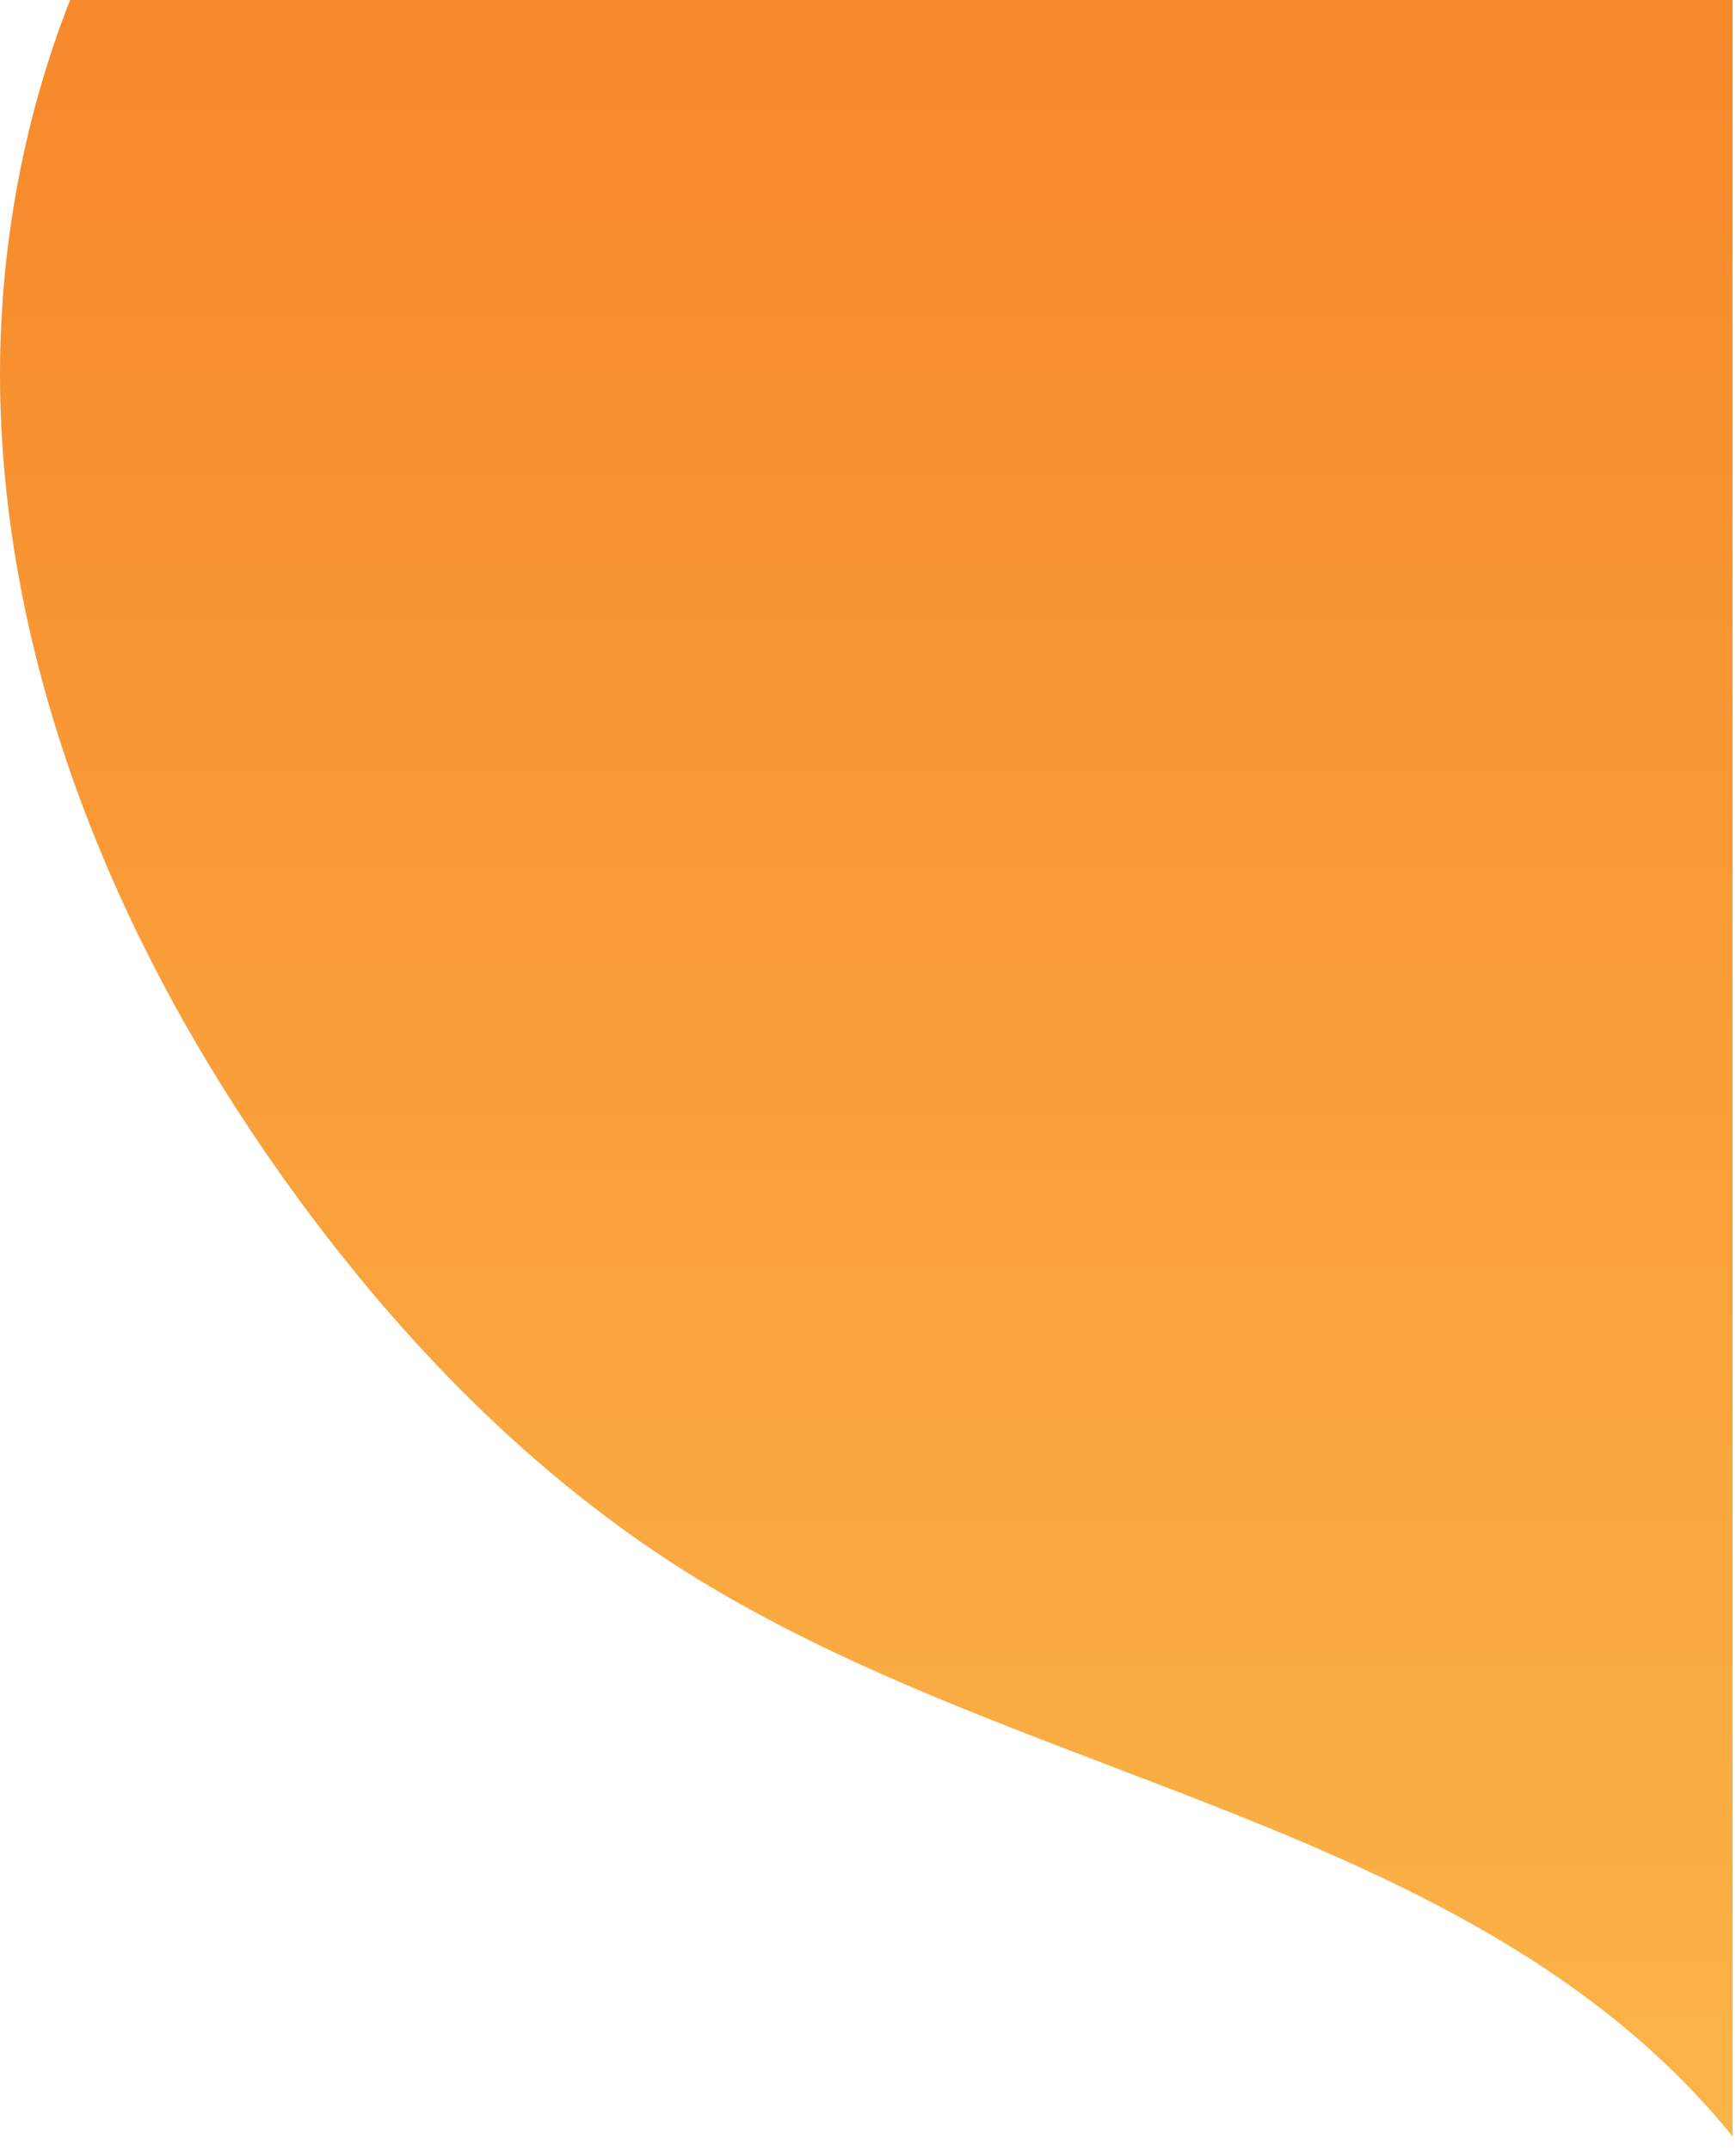 <svg width="88" height="109" viewBox="0 0 88 109" fill="none" xmlns="http://www.w3.org/2000/svg">
<defs>
<linearGradient id="paint0_linear" x1="43.914" y1="0" x2="43.914" y2="108.28" gradientUnits="userSpaceOnUse">
<stop stop-color="#F7892B"/>
<stop offset="0" stop-color="#F7892B"/>
<stop offset="1" stop-color="#FBB448"/>
</linearGradient>
</defs>
<path d="M0.039 20.993C0.593 35.289 6.547 49.002 14.98 60.559C20.439 68.04 27.018 74.802 34.866 79.72C51.846 90.359 74.538 92.415 87.41 107.771C87.551 107.939 87.689 108.11 87.827 108.28V0H3.553C0.948 6.625 -0.236 13.874 0.039 20.989" fill="url(#paint0_linear)"/>
</svg>
